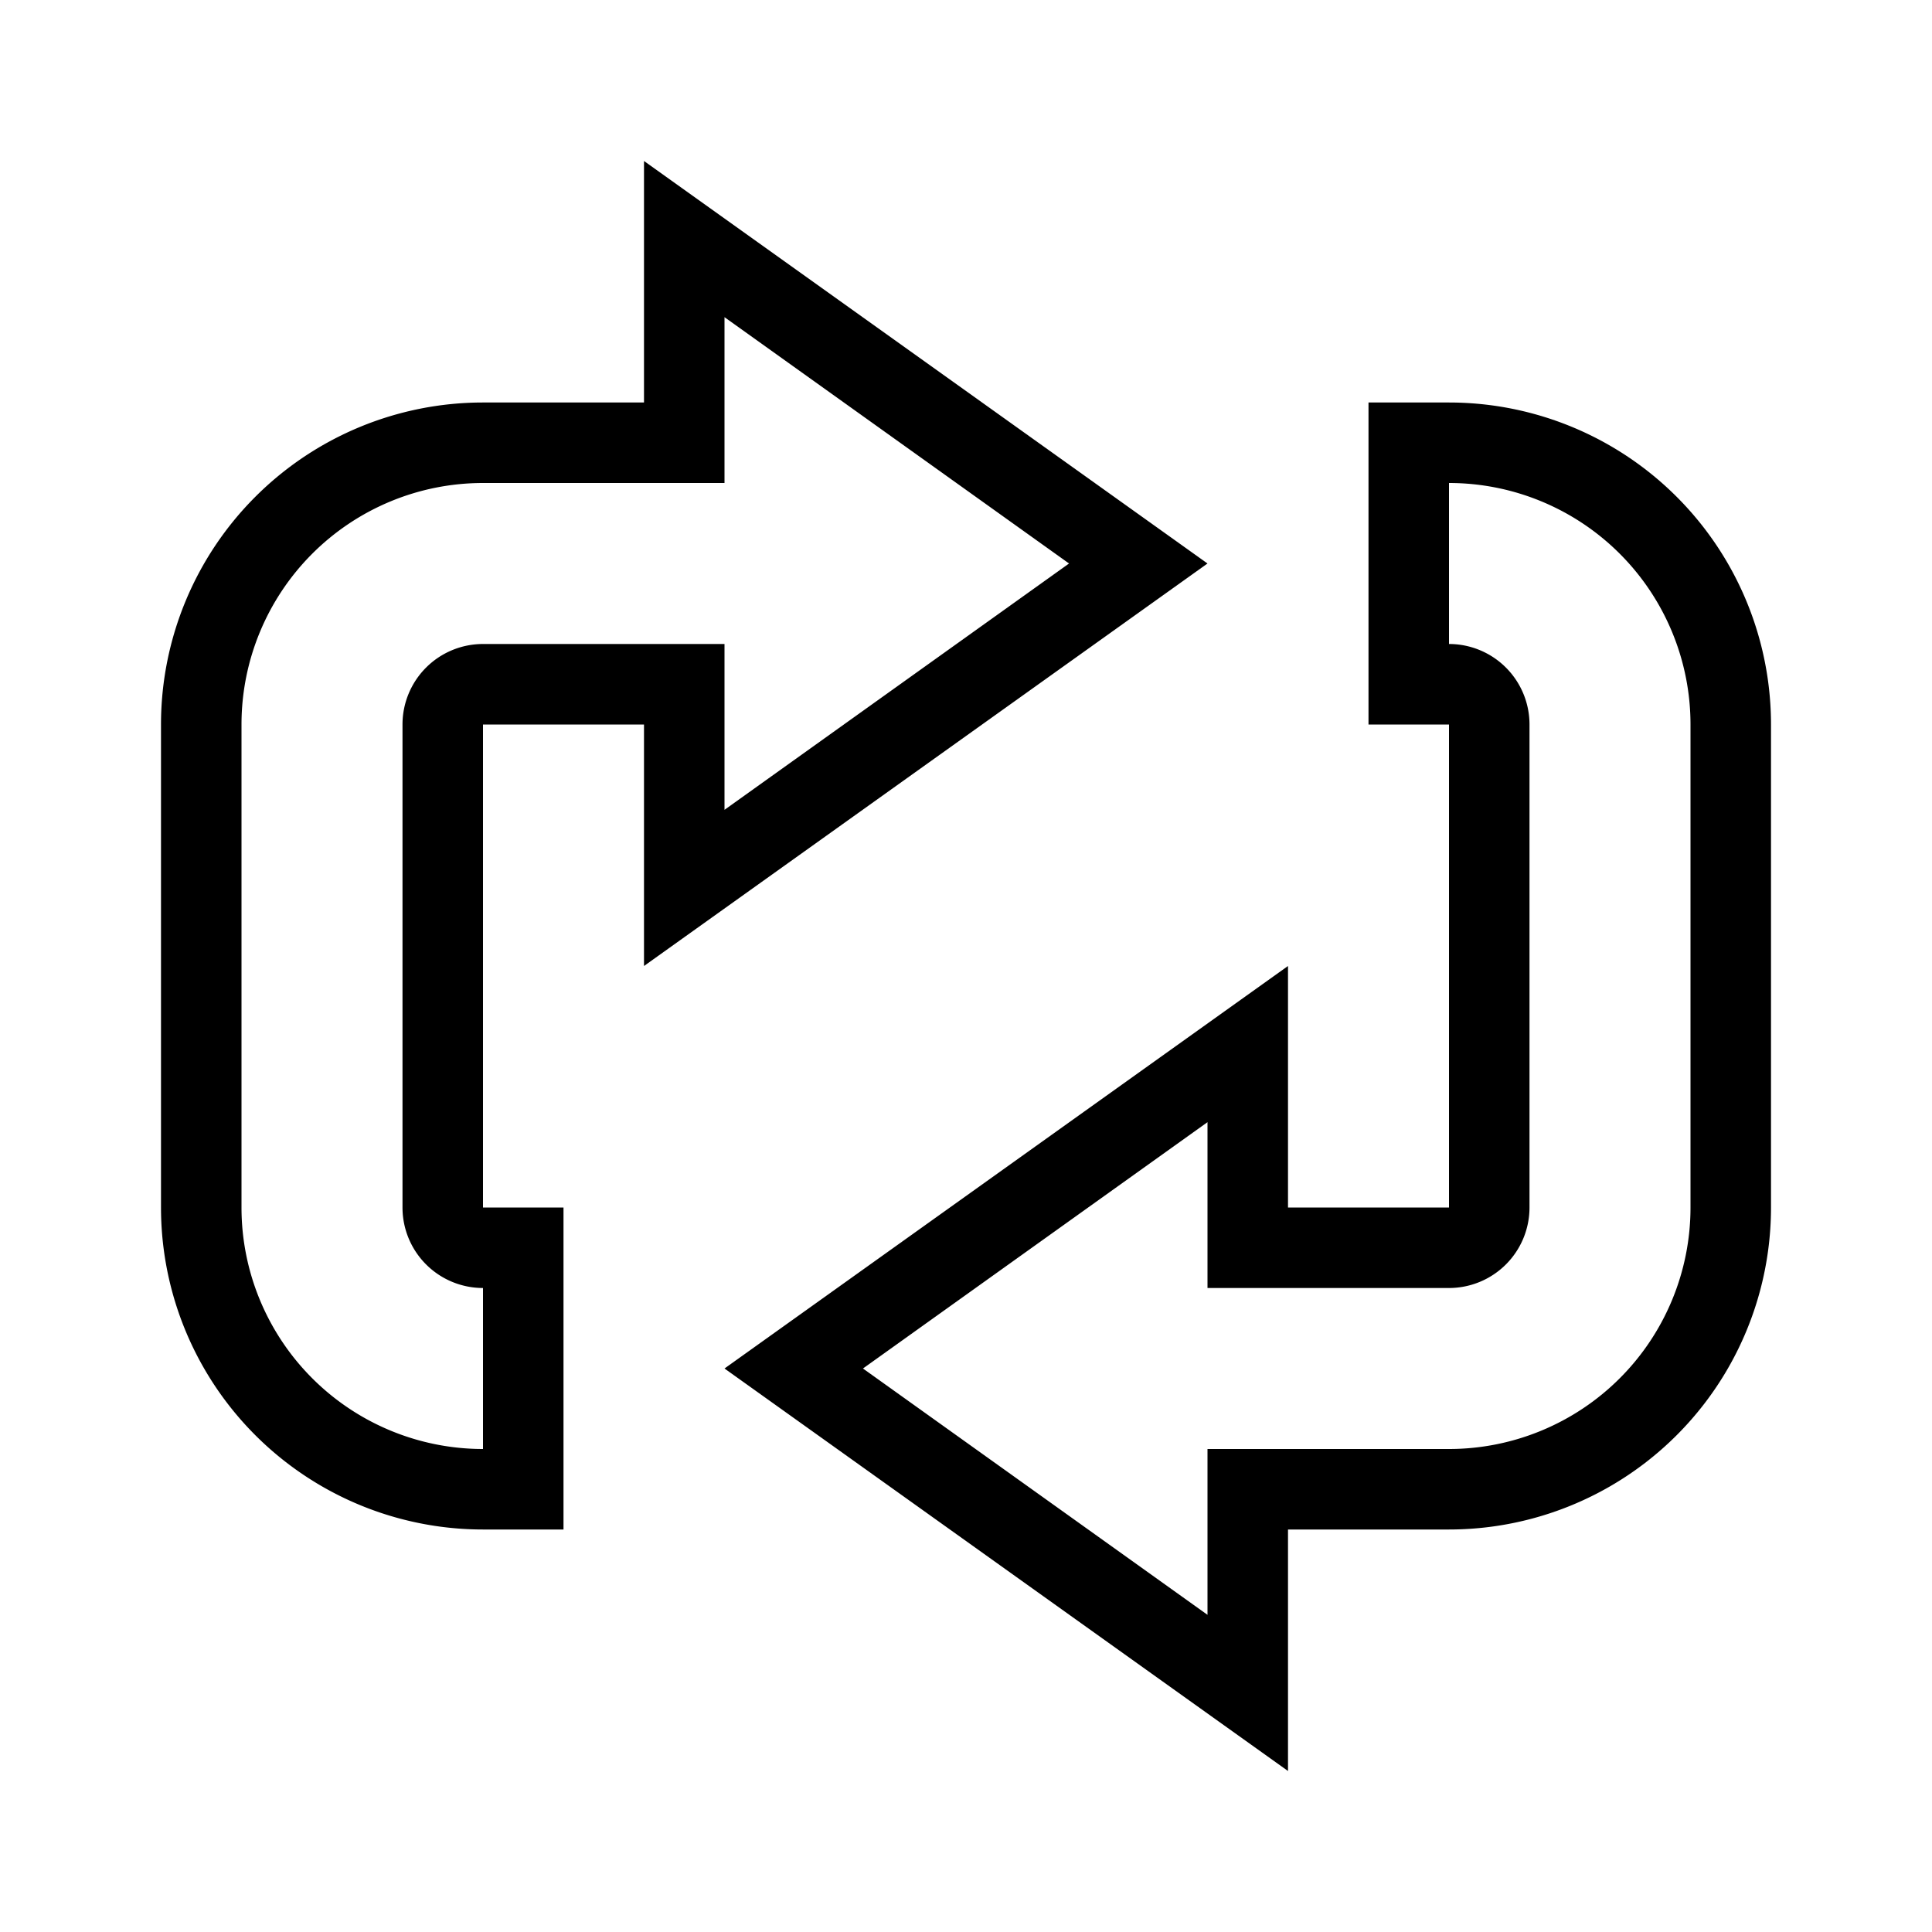 <svg xmlns="http://www.w3.org/2000/svg" width="24" height="24" viewBox="0 0 24 24"><path d="M15,7,8,2V5H6A4,4,0,0,0,2,9v6a4,4,0,0,0,4,4H7V15H6V9H8v3ZM6,8A1,1,0,0,0,5,9v6a1,1,0,0,0,1,1v2a3,3,0,0,1-3-3V9A3,3,0,0,1,6,6H9V3.94L13.28,7,9,10.06V8H6Z"/><path d="M18,5H17V9h1v6H16V12L9,17l7,5V19h2a4,4,0,0,0,4-4V9A4,4,0,0,0,18,5Zm3,10a3,3,0,0,1-3,3H15v2.06L10.72,17,15,13.94V16h3a1,1,0,0,0,1-1V9a1,1,0,0,0-1-1V6a3,3,0,0,1,3,3Z"/></svg>